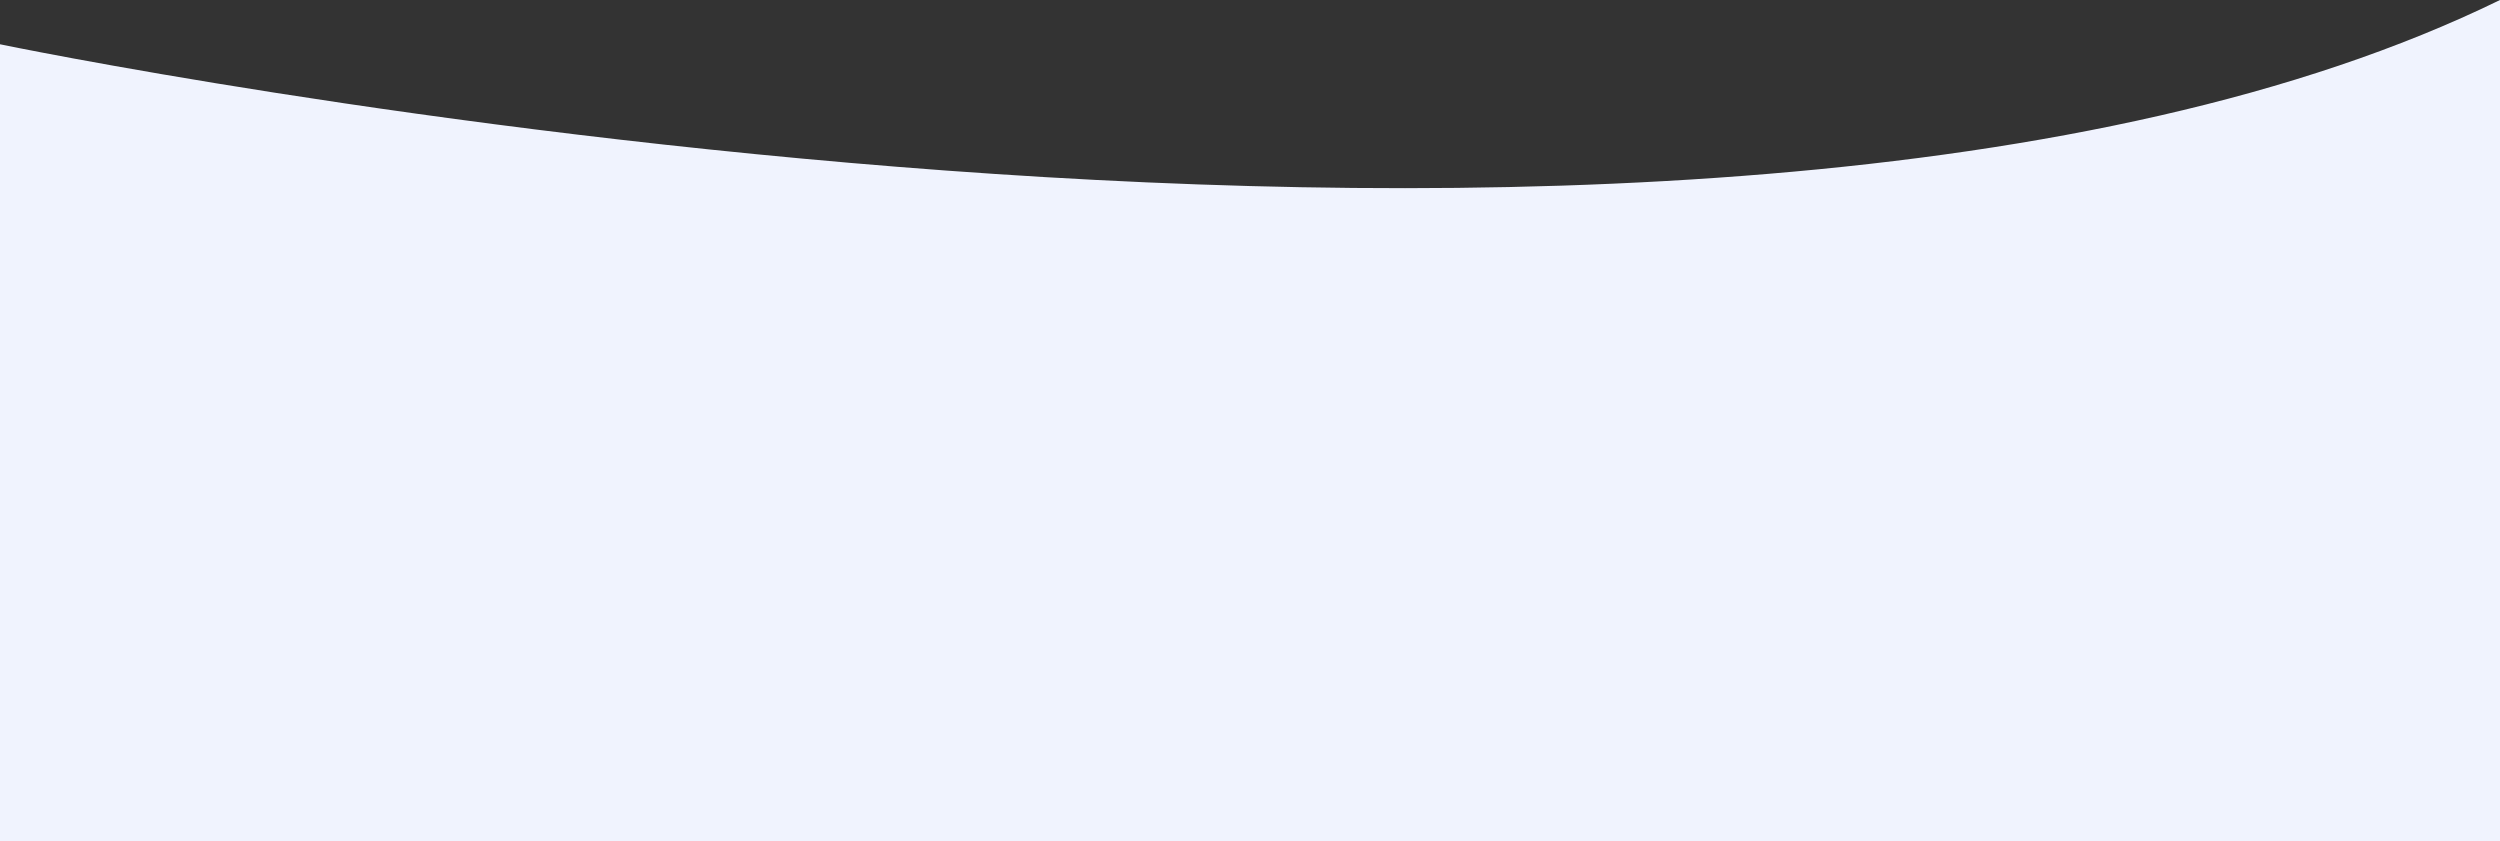 <svg id="Layer_2" data-name="Layer 2" xmlns="http://www.w3.org/2000/svg" viewBox="0 0 1920 646"><rect x="0" y="0" width="1920" height="646" fill="#333333" stroke="none"/><defs><style>.cls-1{fill:#f0f3fe;}</style></defs><title>curve</title><path class="cls-1" d="M0,468s1298,270,1920-34v646H0Z" transform="translate(0 -434)"/></svg>